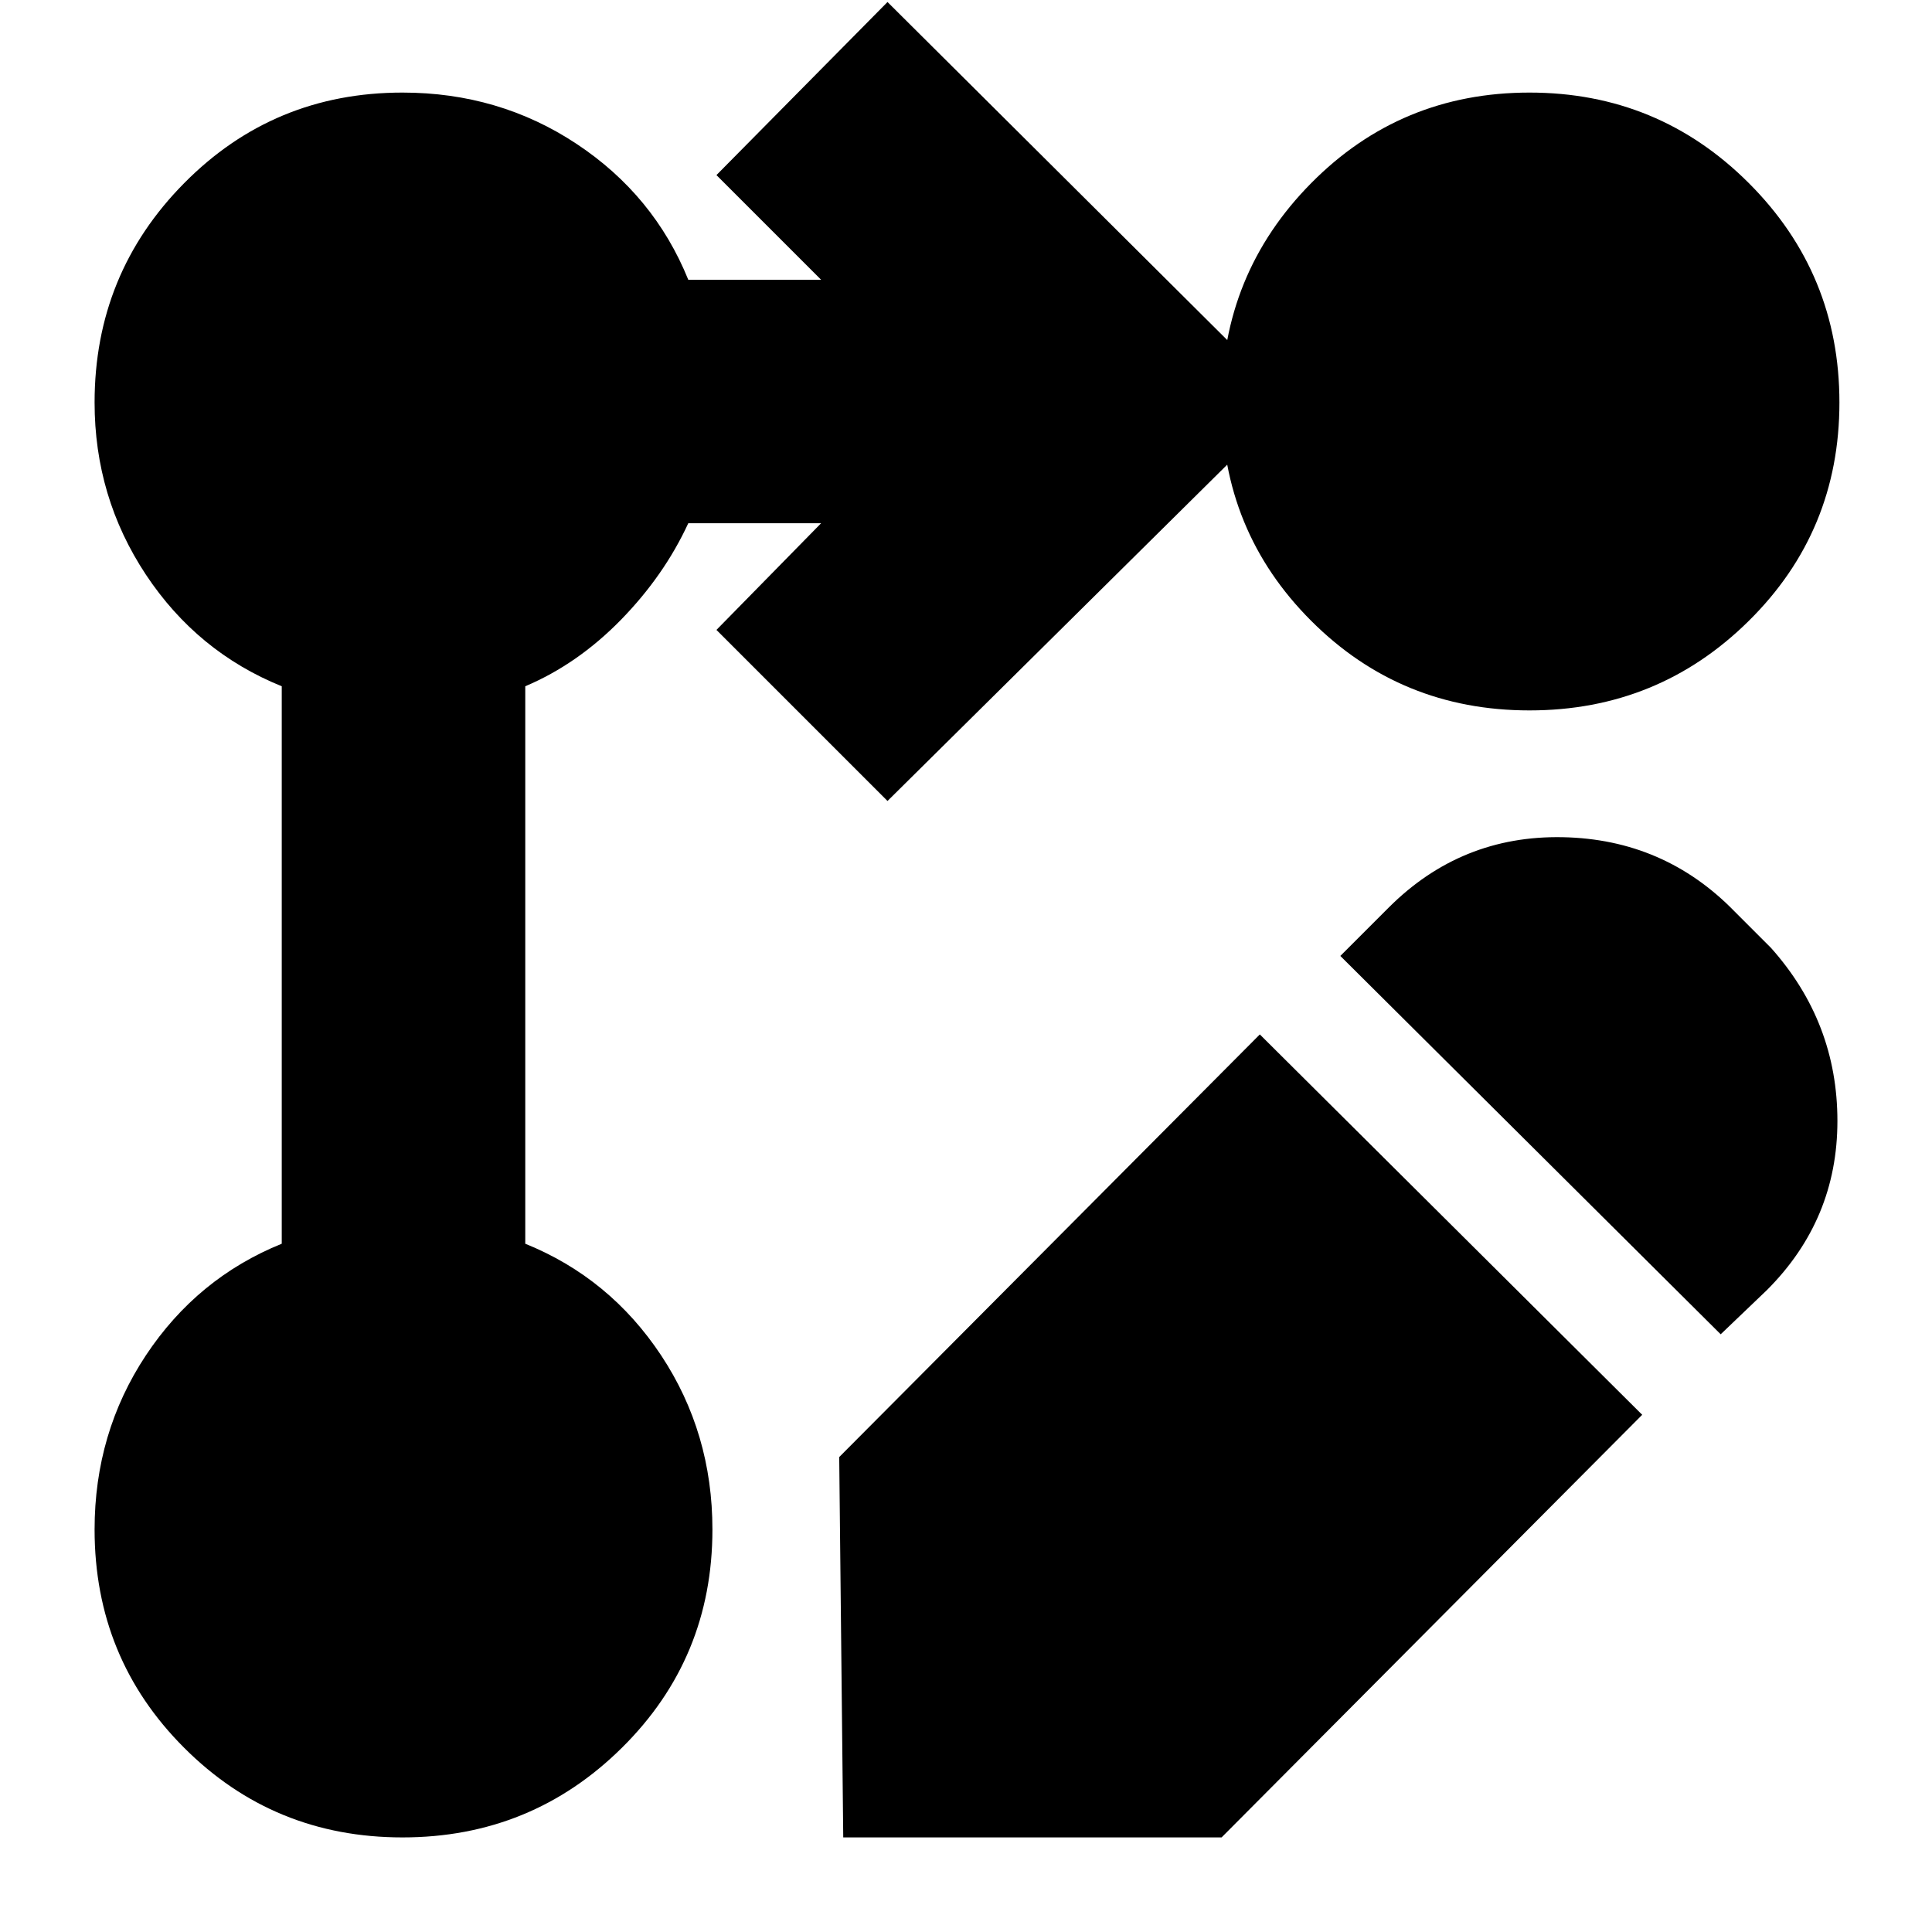 <svg xmlns="http://www.w3.org/2000/svg" height="24" width="24"><path d="M11.025 9.95 8.9 7.825 10.2 6.5H8.55q-.3.65-.837 1.2-.538.55-1.188.825v6.925q1.05.425 1.688 1.387.637.963.637 2.163 0 1.6-1.125 2.712Q6.6 22.825 5 22.825t-2.712-1.113Q1.175 20.6 1.175 19q0-1.2.637-2.163.638-.962 1.688-1.387V8.525Q2.45 8.1 1.812 7.138 1.175 6.175 1.175 5q0-1.6 1.113-2.725Q3.4 1.15 5 1.15q1.2 0 2.162.637.963.638 1.388 1.688h1.65l-1.3-1.3 2.125-2.15 5 4.975ZM19 1.15q1.6 0 2.725 1.125T22.85 5q0 1.6-1.125 2.712Q20.6 8.825 19 8.825t-2.712-1.113Q15.175 6.6 15.175 5t1.113-2.725Q17.4 1.15 19 1.15Zm-3.35 11.7 4.75 4.725-5.225 5.25h-4.7l-.05-4.725Zm5.725 3.725-4.725-4.7.6-.6q.9-.9 2.163-.875 1.262.025 2.137.925l.45.45q.825.925.825 2.15 0 1.225-.875 2.1Z"/></svg>